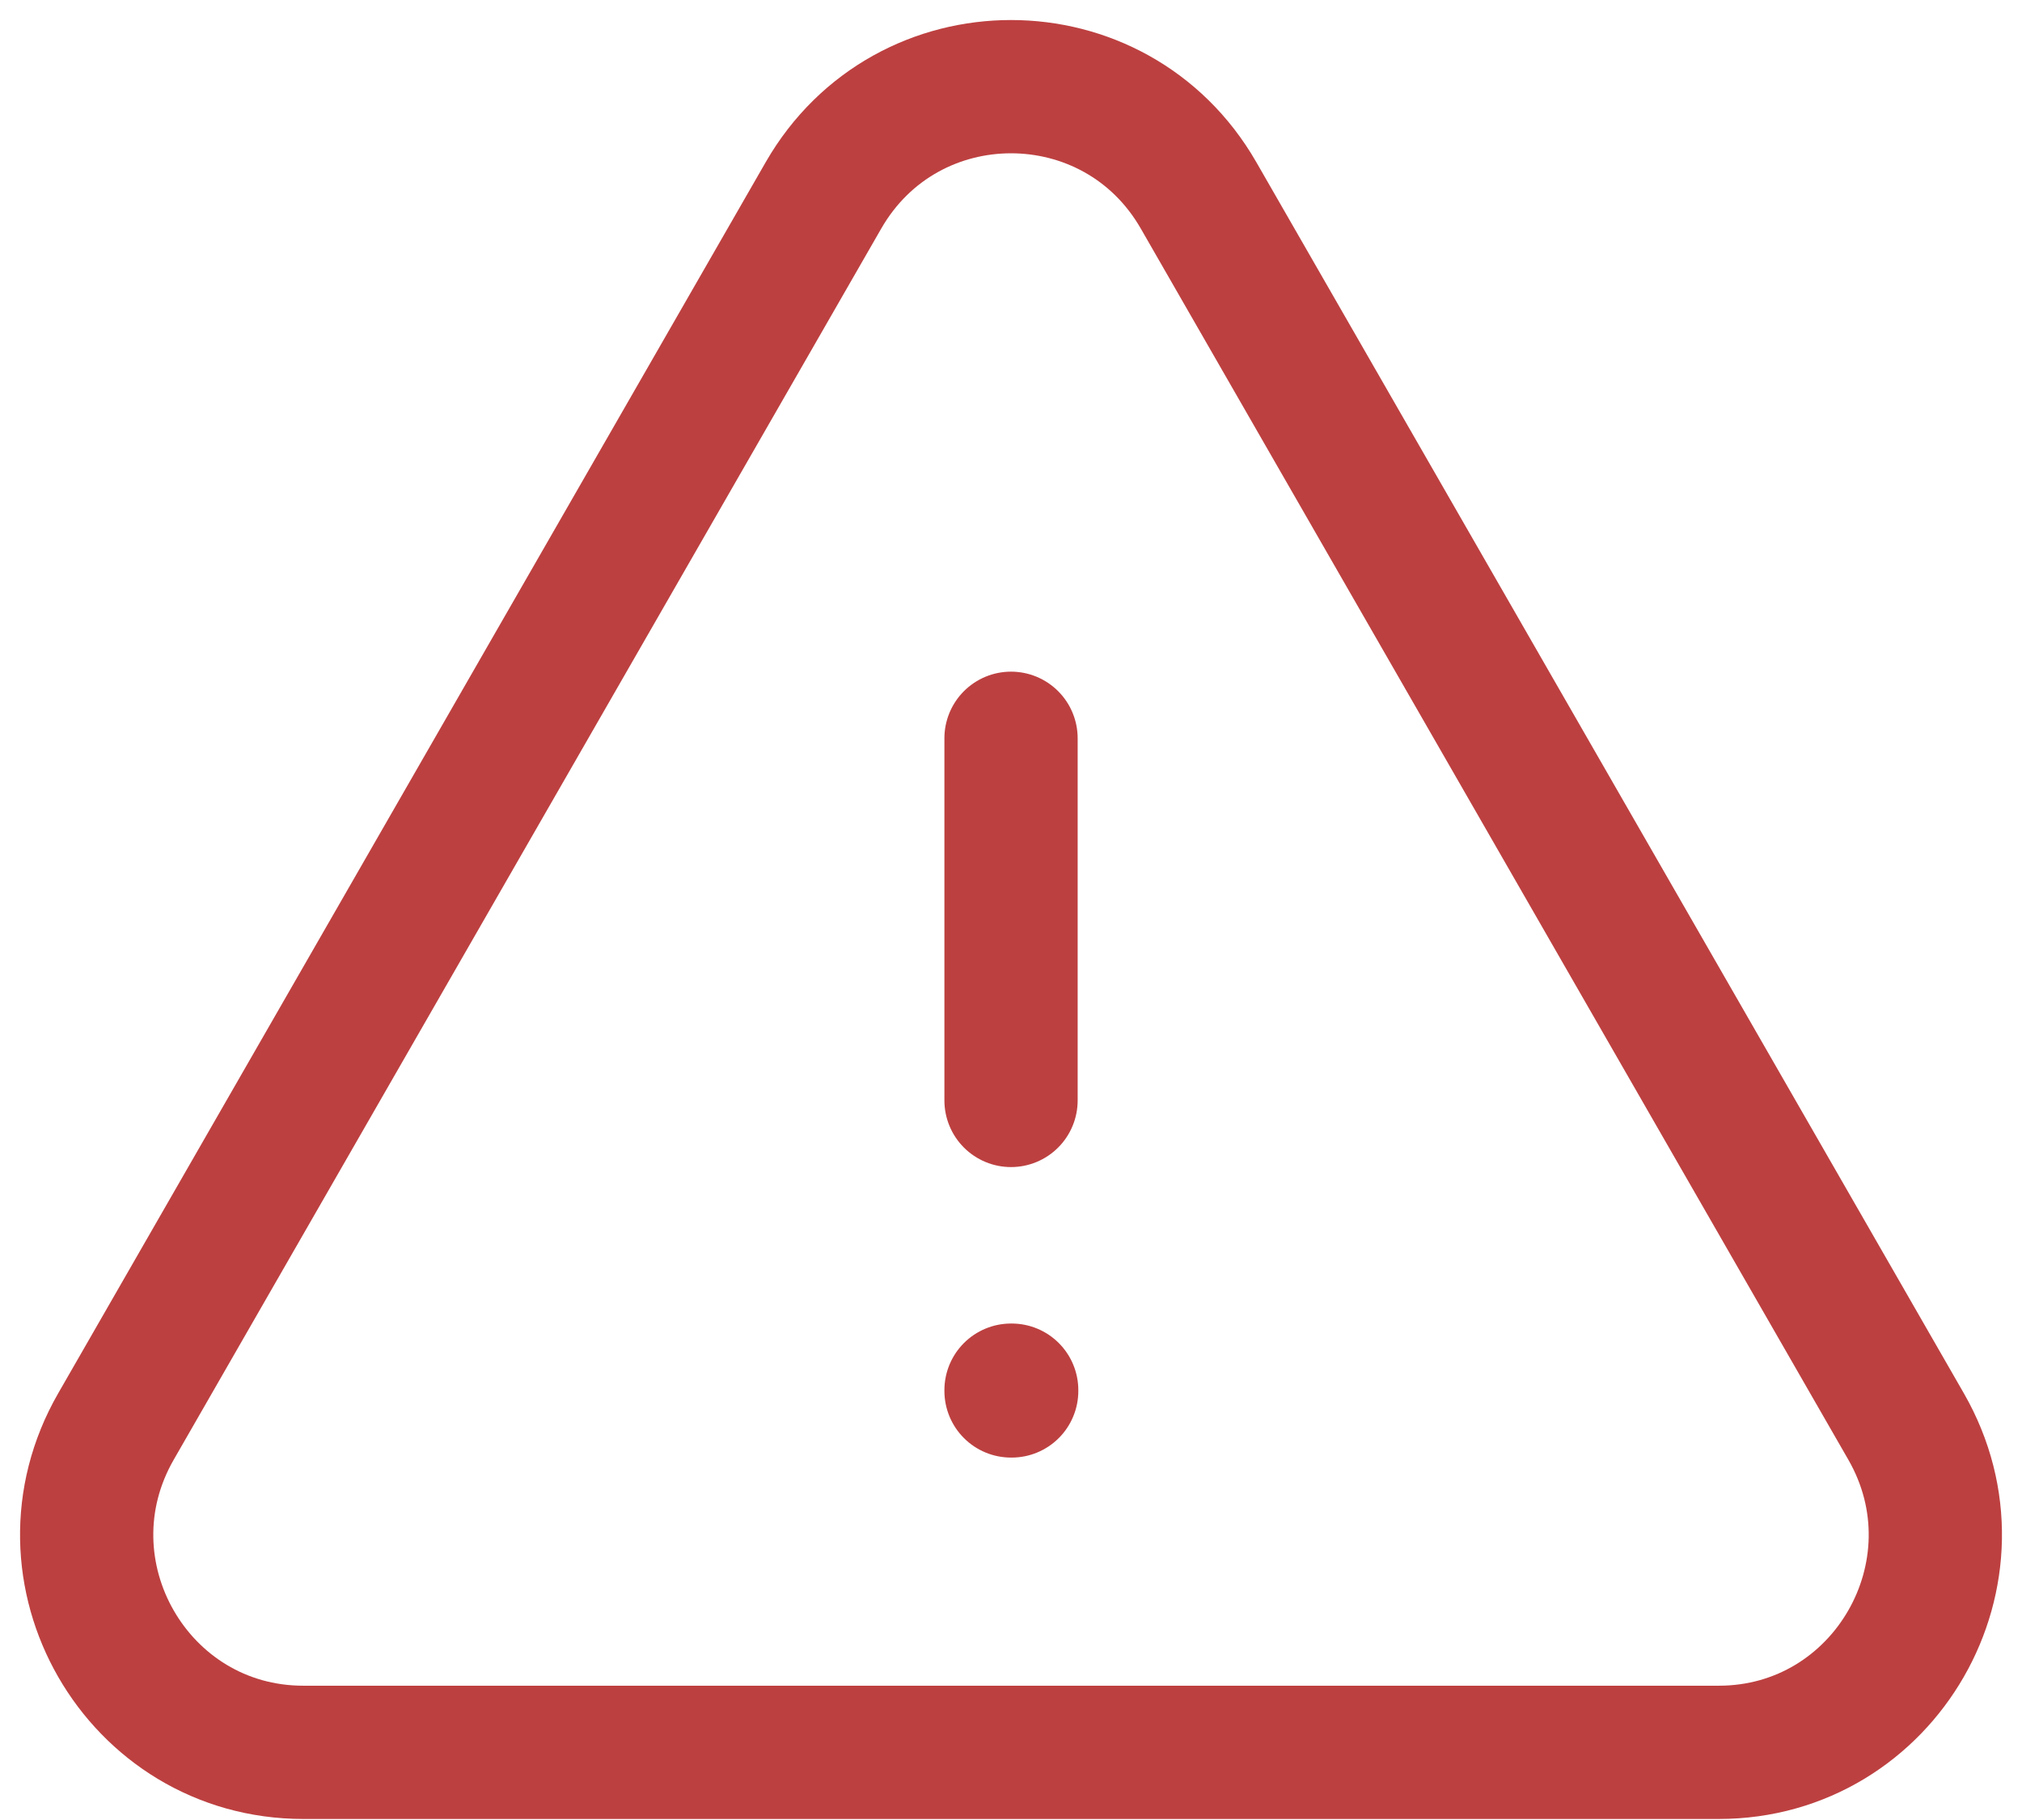<svg xmlns="http://www.w3.org/2000/svg" width="70" height="63" viewBox="0 0 70 63" fill="none">
  <path d="M35.001 25.556V38.092M4.015 49.378C1.131 54.393 4.738 60.658 10.503 60.658H59.499C65.261 60.658 68.868 54.393 65.987 49.378L41.492 6.761C38.608 1.746 31.394 1.746 28.509 6.761L4.015 49.378ZM35.001 48.121H35.024V48.148H35.001V48.121Z" stroke="#BD4040" stroke-width="4.613" stroke-linecap="round" stroke-linejoin="round"/>
</svg>